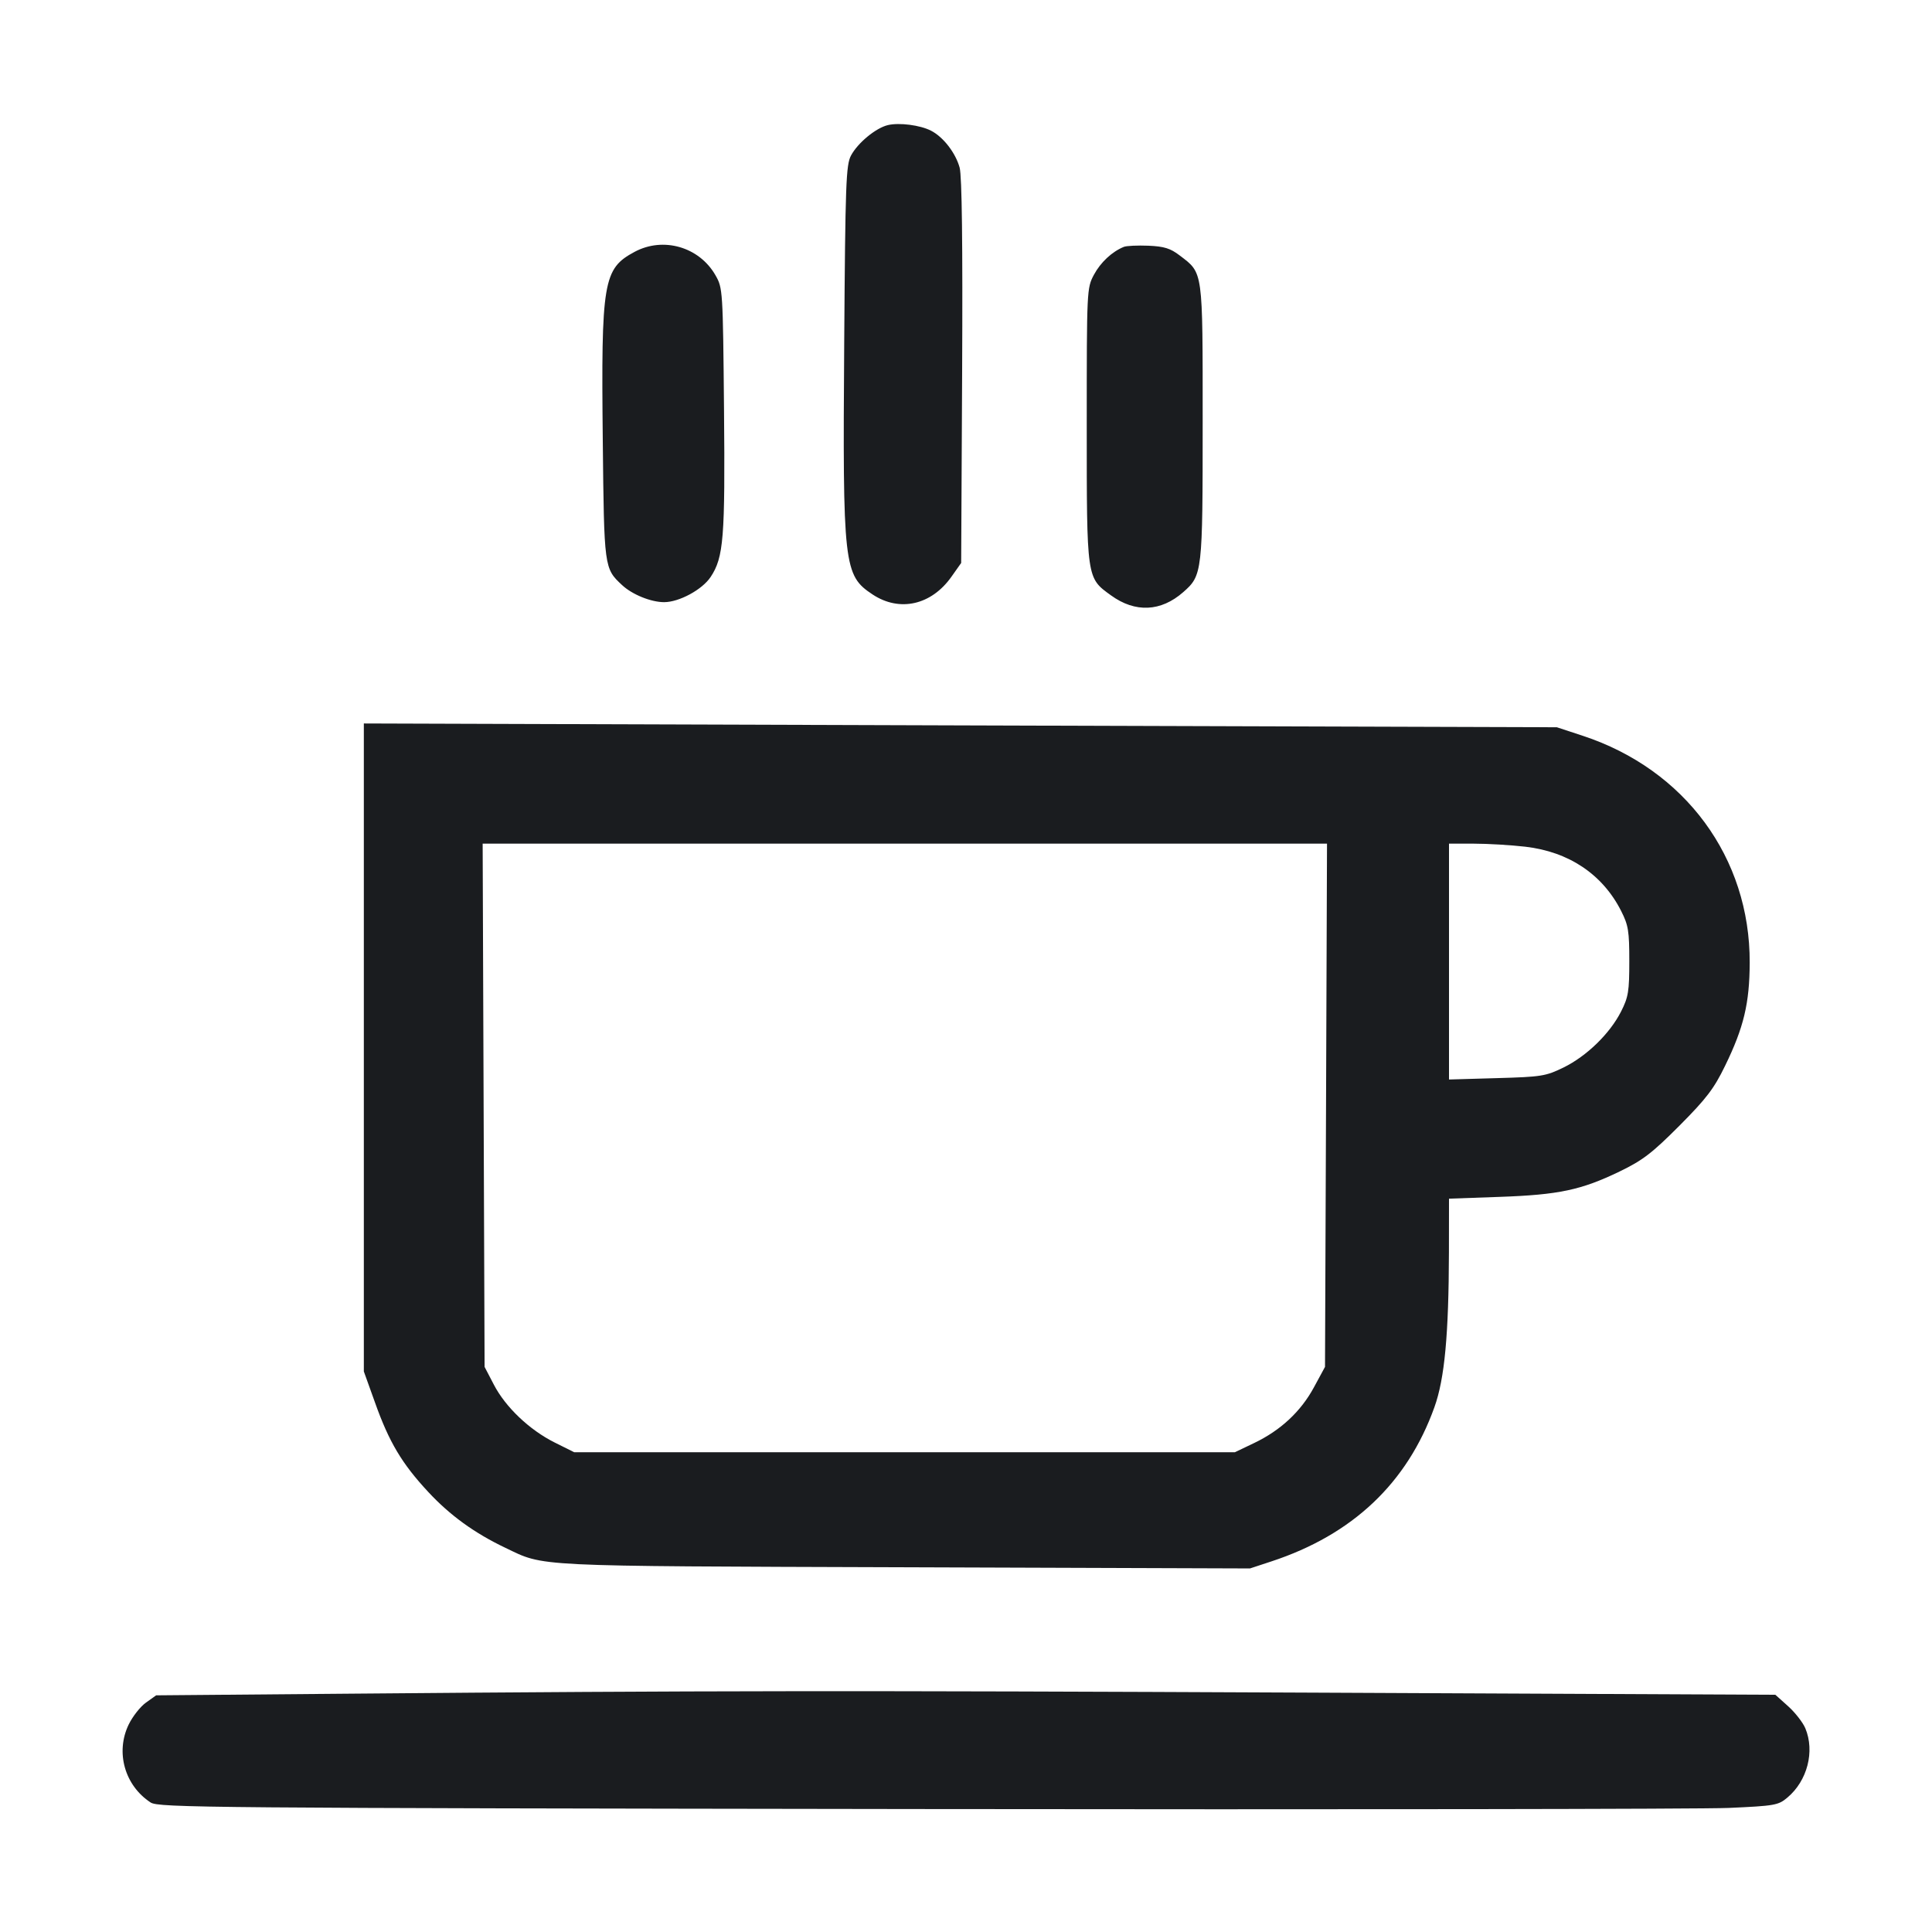 <svg width="28" height="28" viewBox="0 0 28 28" fill="none" xmlns="http://www.w3.org/2000/svg"><path d="M12.868 1.813 C 12.694 1.854,12.432 2.070,12.334 2.253 C 12.261 2.389,12.251 2.651,12.235 4.956 C 12.212 8.206,12.227 8.338,12.647 8.616 C 13.038 8.874,13.499 8.770,13.790 8.357 L 13.930 8.159 13.944 5.387 C 13.953 3.522,13.941 2.555,13.908 2.430 C 13.850 2.217,13.671 1.985,13.493 1.894 C 13.335 1.813,13.033 1.774,12.868 1.813 M9.197 3.650 C 8.742 3.894,8.711 4.075,8.736 6.393 C 8.755 8.230,8.756 8.238,9.015 8.479 C 9.161 8.616,9.434 8.727,9.625 8.727 C 9.842 8.727,10.177 8.546,10.299 8.362 C 10.488 8.077,10.510 7.799,10.493 5.932 C 10.477 4.201,10.475 4.174,10.369 3.989 C 10.134 3.578,9.613 3.427,9.197 3.650 M16.287 3.578 C 16.115 3.648,15.950 3.803,15.854 3.982 C 15.751 4.175,15.750 4.198,15.750 6.160 C 15.750 8.400,15.746 8.372,16.102 8.629 C 16.452 8.883,16.825 8.866,17.148 8.582 C 17.426 8.338,17.430 8.300,17.430 6.113 C 17.430 3.898,17.439 3.963,17.098 3.703 C 16.963 3.599,16.872 3.571,16.643 3.561 C 16.485 3.555,16.325 3.562,16.287 3.578 M5.273 15.181 L 5.273 19.876 5.435 20.327 C 5.639 20.901,5.826 21.214,6.207 21.623 C 6.522 21.962,6.877 22.219,7.322 22.431 C 7.902 22.708,7.656 22.696,13.106 22.714 L 18.116 22.731 18.426 22.629 C 19.603 22.242,20.395 21.493,20.789 20.393 C 20.937 19.981,20.996 19.342,20.999 18.148 L 21.000 17.372 21.735 17.346 C 22.590 17.316,22.916 17.247,23.473 16.978 C 23.808 16.816,23.943 16.712,24.339 16.315 C 24.730 15.922,24.841 15.777,25.001 15.447 C 25.272 14.892,25.356 14.539,25.358 13.953 C 25.364 12.431,24.421 11.151,22.937 10.663 L 22.563 10.540 13.918 10.513 L 5.273 10.485 5.273 15.181 M19.218 16.018 L 19.203 19.810 19.043 20.105 C 18.853 20.457,18.559 20.730,18.177 20.913 L 17.897 21.047 13.109 21.047 L 8.322 21.047 8.037 20.905 C 7.673 20.723,7.326 20.393,7.157 20.067 L 7.023 19.810 7.009 16.018 L 6.995 12.227 13.113 12.227 L 19.232 12.227 19.218 16.018 M22.105 12.271 C 22.737 12.344,23.225 12.671,23.494 13.201 C 23.600 13.410,23.613 13.493,23.613 13.930 C 23.613 14.368,23.600 14.450,23.493 14.661 C 23.331 14.980,22.996 15.306,22.660 15.471 C 22.401 15.597,22.340 15.607,21.692 15.625 L 21.000 15.645 21.000 13.936 L 21.000 12.227 21.362 12.227 C 21.561 12.227,21.895 12.247,22.105 12.271 M5.087 24.546 L 2.263 24.570 2.116 24.675 C 2.034 24.733,1.922 24.876,1.865 24.993 C 1.671 25.394,1.806 25.876,2.183 26.123 C 2.298 26.198,2.974 26.204,13.321 26.218 C 19.380 26.226,24.658 26.219,25.051 26.202 C 25.723 26.172,25.773 26.163,25.904 26.052 C 26.194 25.809,26.304 25.382,26.164 25.047 C 26.129 24.964,26.018 24.821,25.916 24.729 L 25.730 24.562 19.037 24.531 C 12.271 24.500,10.205 24.502,5.087 24.546 " fill="#1A1C1F" stroke="none" fill-rule="evenodd"></path></svg>